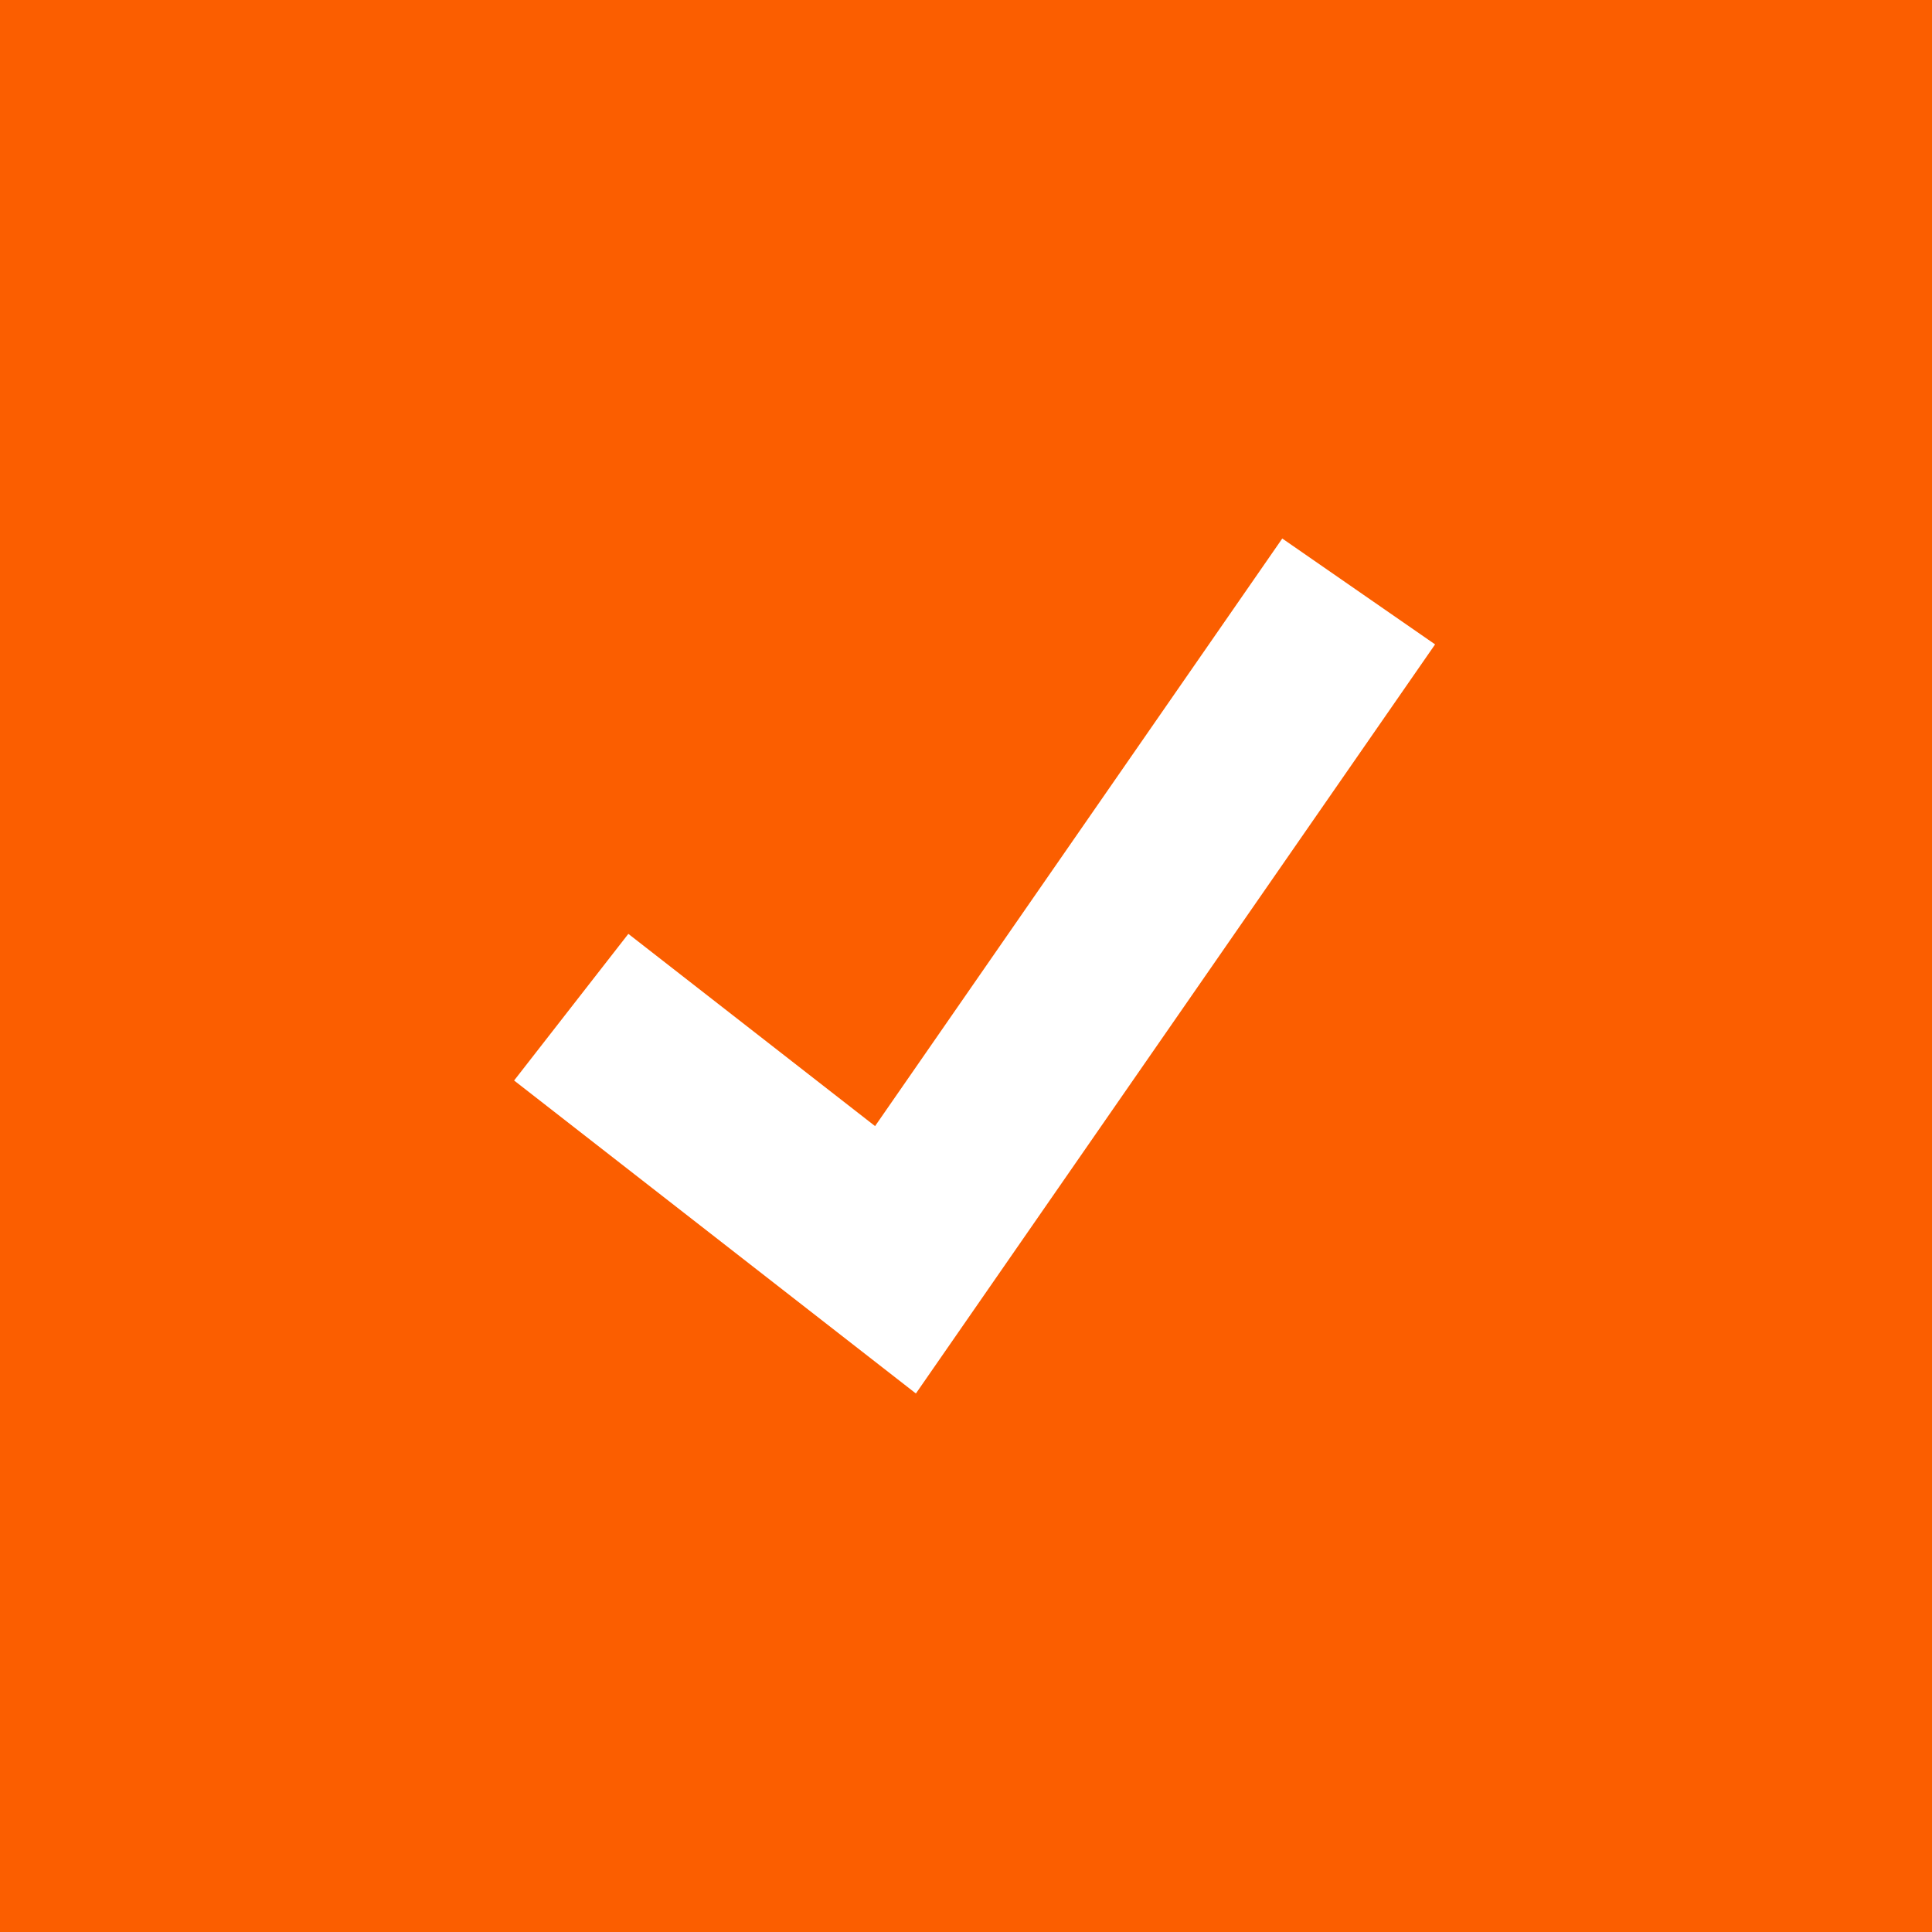 <svg xmlns="http://www.w3.org/2000/svg" width="30" height="30" viewBox="0 0 30 30">
  <g id="checkmark-checked" transform="translate(0.133)">
    <rect id="Rectangle_29540" data-name="Rectangle 29540" width="30" height="30" transform="translate(-0.133)" fill="#fb5e00"/>
    <path id="Path_59537" data-name="Path 59537" d="M120.671,147.78l-6.239-4.86,1.774-2.277,3.831,2.985,6.323-9.124,2.373,1.644Z" transform="translate(-106.582 -126.142)" fill="#fff"/>
  </g>
</svg>

